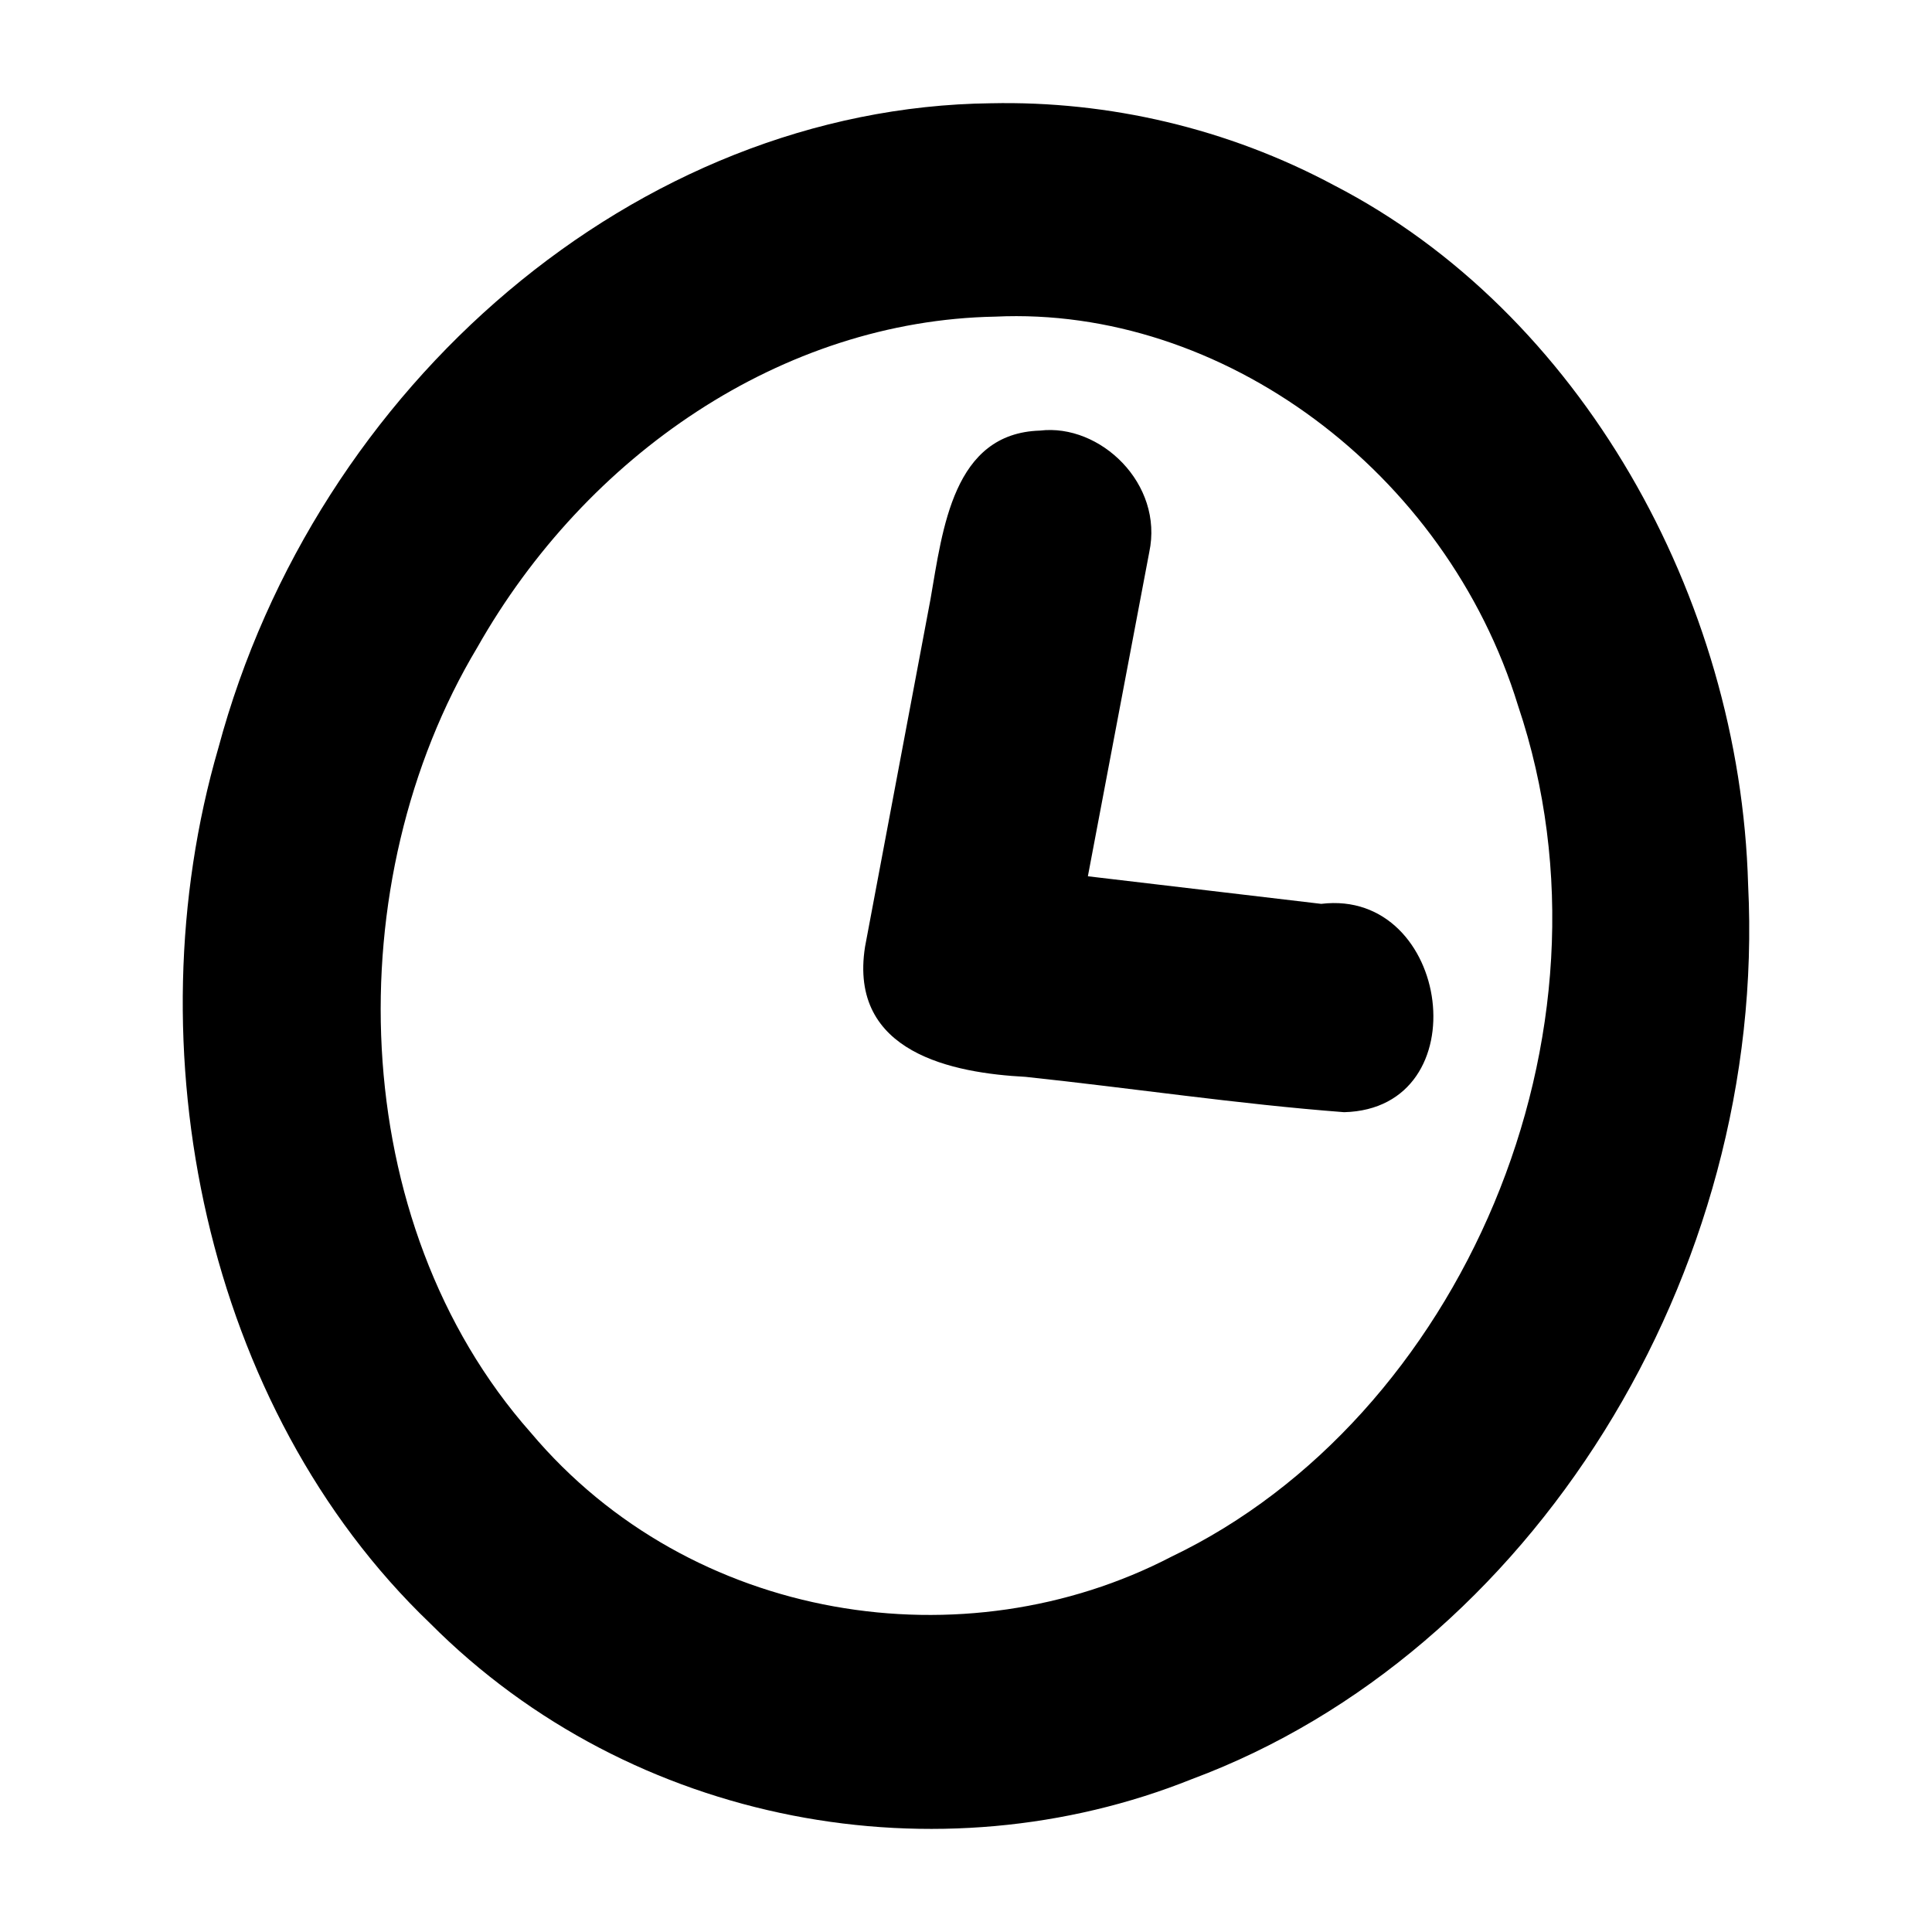 <?xml version='1.0' encoding='ASCII' standalone='yes'?>
<svg xmlns="http://www.w3.org/2000/svg" xmlns:xlink="http://www.w3.org/1999/xlink" version="1.1" width="72.0mm" viewBox="0 0 72.0 72.0" height="72.0mm">
  <g transform="translate(6.811, 3.842) scale(1 1) ">
    <defs id="defs1"/>
    <g id="layer1" transform="translate(149.179,-396.807)">
      <path id="path22-0-8" style="color:#000000;fill:#000000;stroke:none;stroke-width:0.998;stroke-linecap:round;stroke-linejoin:round;-inkscape-stroke:none" d="m -119.059,396.813 c -13.198,0.153 -25.166,10.502 -28.793,24.025 -3.253,11.175 -0.491,24.597 7.887,32.62 7.558,7.588 18.995,9.578 28.393,5.809 12.623,-4.696 21.459,-18.787 20.729,-33.334 -0.301,-10.765 -6.29,-21.346 -15.428,-26.062 -3.97,-2.127 -8.404,-3.151 -12.789,-3.058 z m 0.159,7.952 c 8.431,-0.399 16.798,5.745 19.483,14.498 4.138,12.285 -2.21,26.588 -12.909,31.711 -7.705,4.01 -17.906,2.48 -23.884,-4.619 -6.938,-7.843 -7.208,-20.565 -1.99,-29.267 4.059,-7.17 11.363,-12.178 19.301,-12.323 z m 1.667,4.247 c -3.237,0.098 -3.623,3.652 -4.08,6.282 -0.813,4.317 -1.626,8.634 -2.439,12.951 -0.629,3.973 3.308,4.711 5.982,4.851 3.958,0.42 7.909,1.015 11.871,1.317 5.082,-0.132 3.979,-8.349 -0.854,-7.764 -2.898,-0.343 -5.797,-0.685 -8.695,-1.028 0.762,-4.025 1.525,-8.05 2.287,-12.075 0.545,-2.556 -1.833,-4.804 -4.073,-4.534 z"/>
    </g>
  </g>
</svg>
